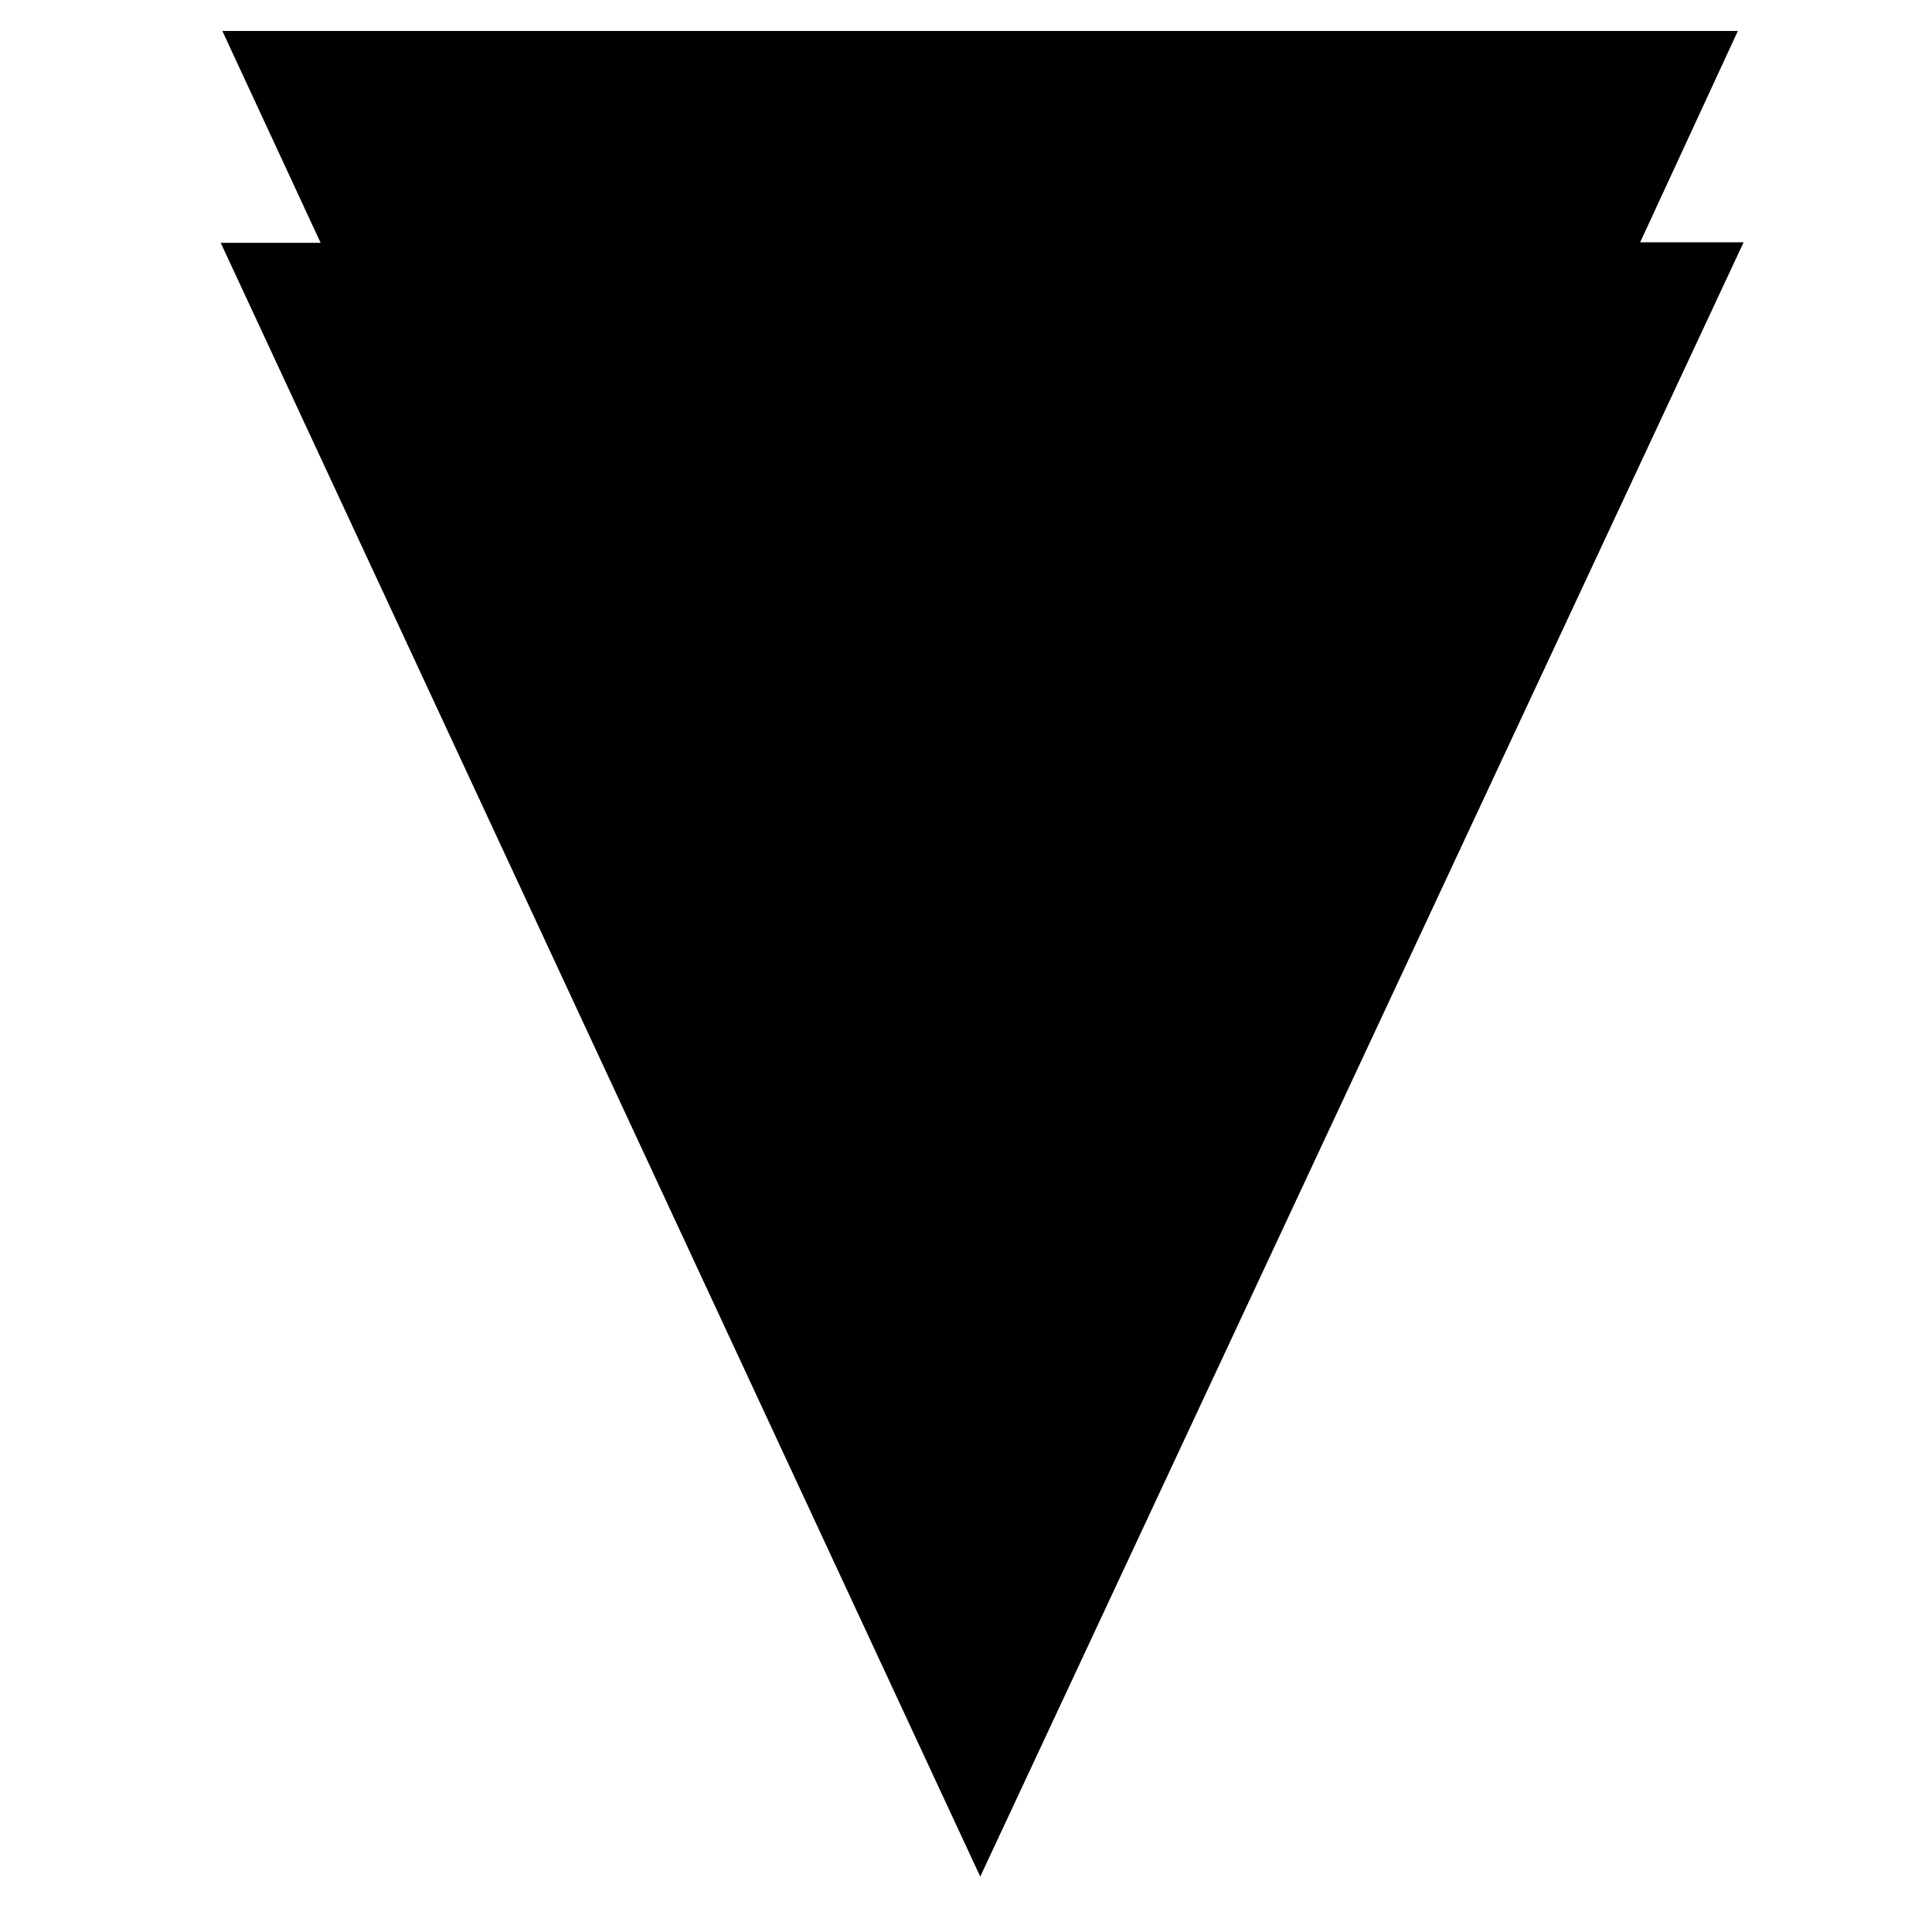 <?xml version="1.0" encoding="iso-8859-1"?>
<!-- Generator: Adobe Illustrator 19.0.0, SVG Export Plug-In . SVG Version: 6.00 Build 0)  -->
<svg version="1.1" id="Layer_1" xmlns="http://www.w3.org/2000/svg" xmlns:xlink="http://www.w3.org/1999/xlink" x="0px" y="0px"
	 viewBox="0 0 500 500" style="enable-background:new 0 0 500 500;" xml:space="preserve">
<path id="XMLID_4_" d="M57.121,62.843c9.381,0,16.968,0,25.857,0C74.291,44.117,66.109,26.478,57.544,8.016
	c130.953,0,260.995,0,392.213,0c-8.381,18.128-16.595,35.894-25.285,54.689c8.931,0,16.933,0,26.776,0
	c-65.985,141.271-131.323,281.156-197.559,422.963C187.876,344.103,122.896,204.327,57.121,62.843z"/>
</svg>

